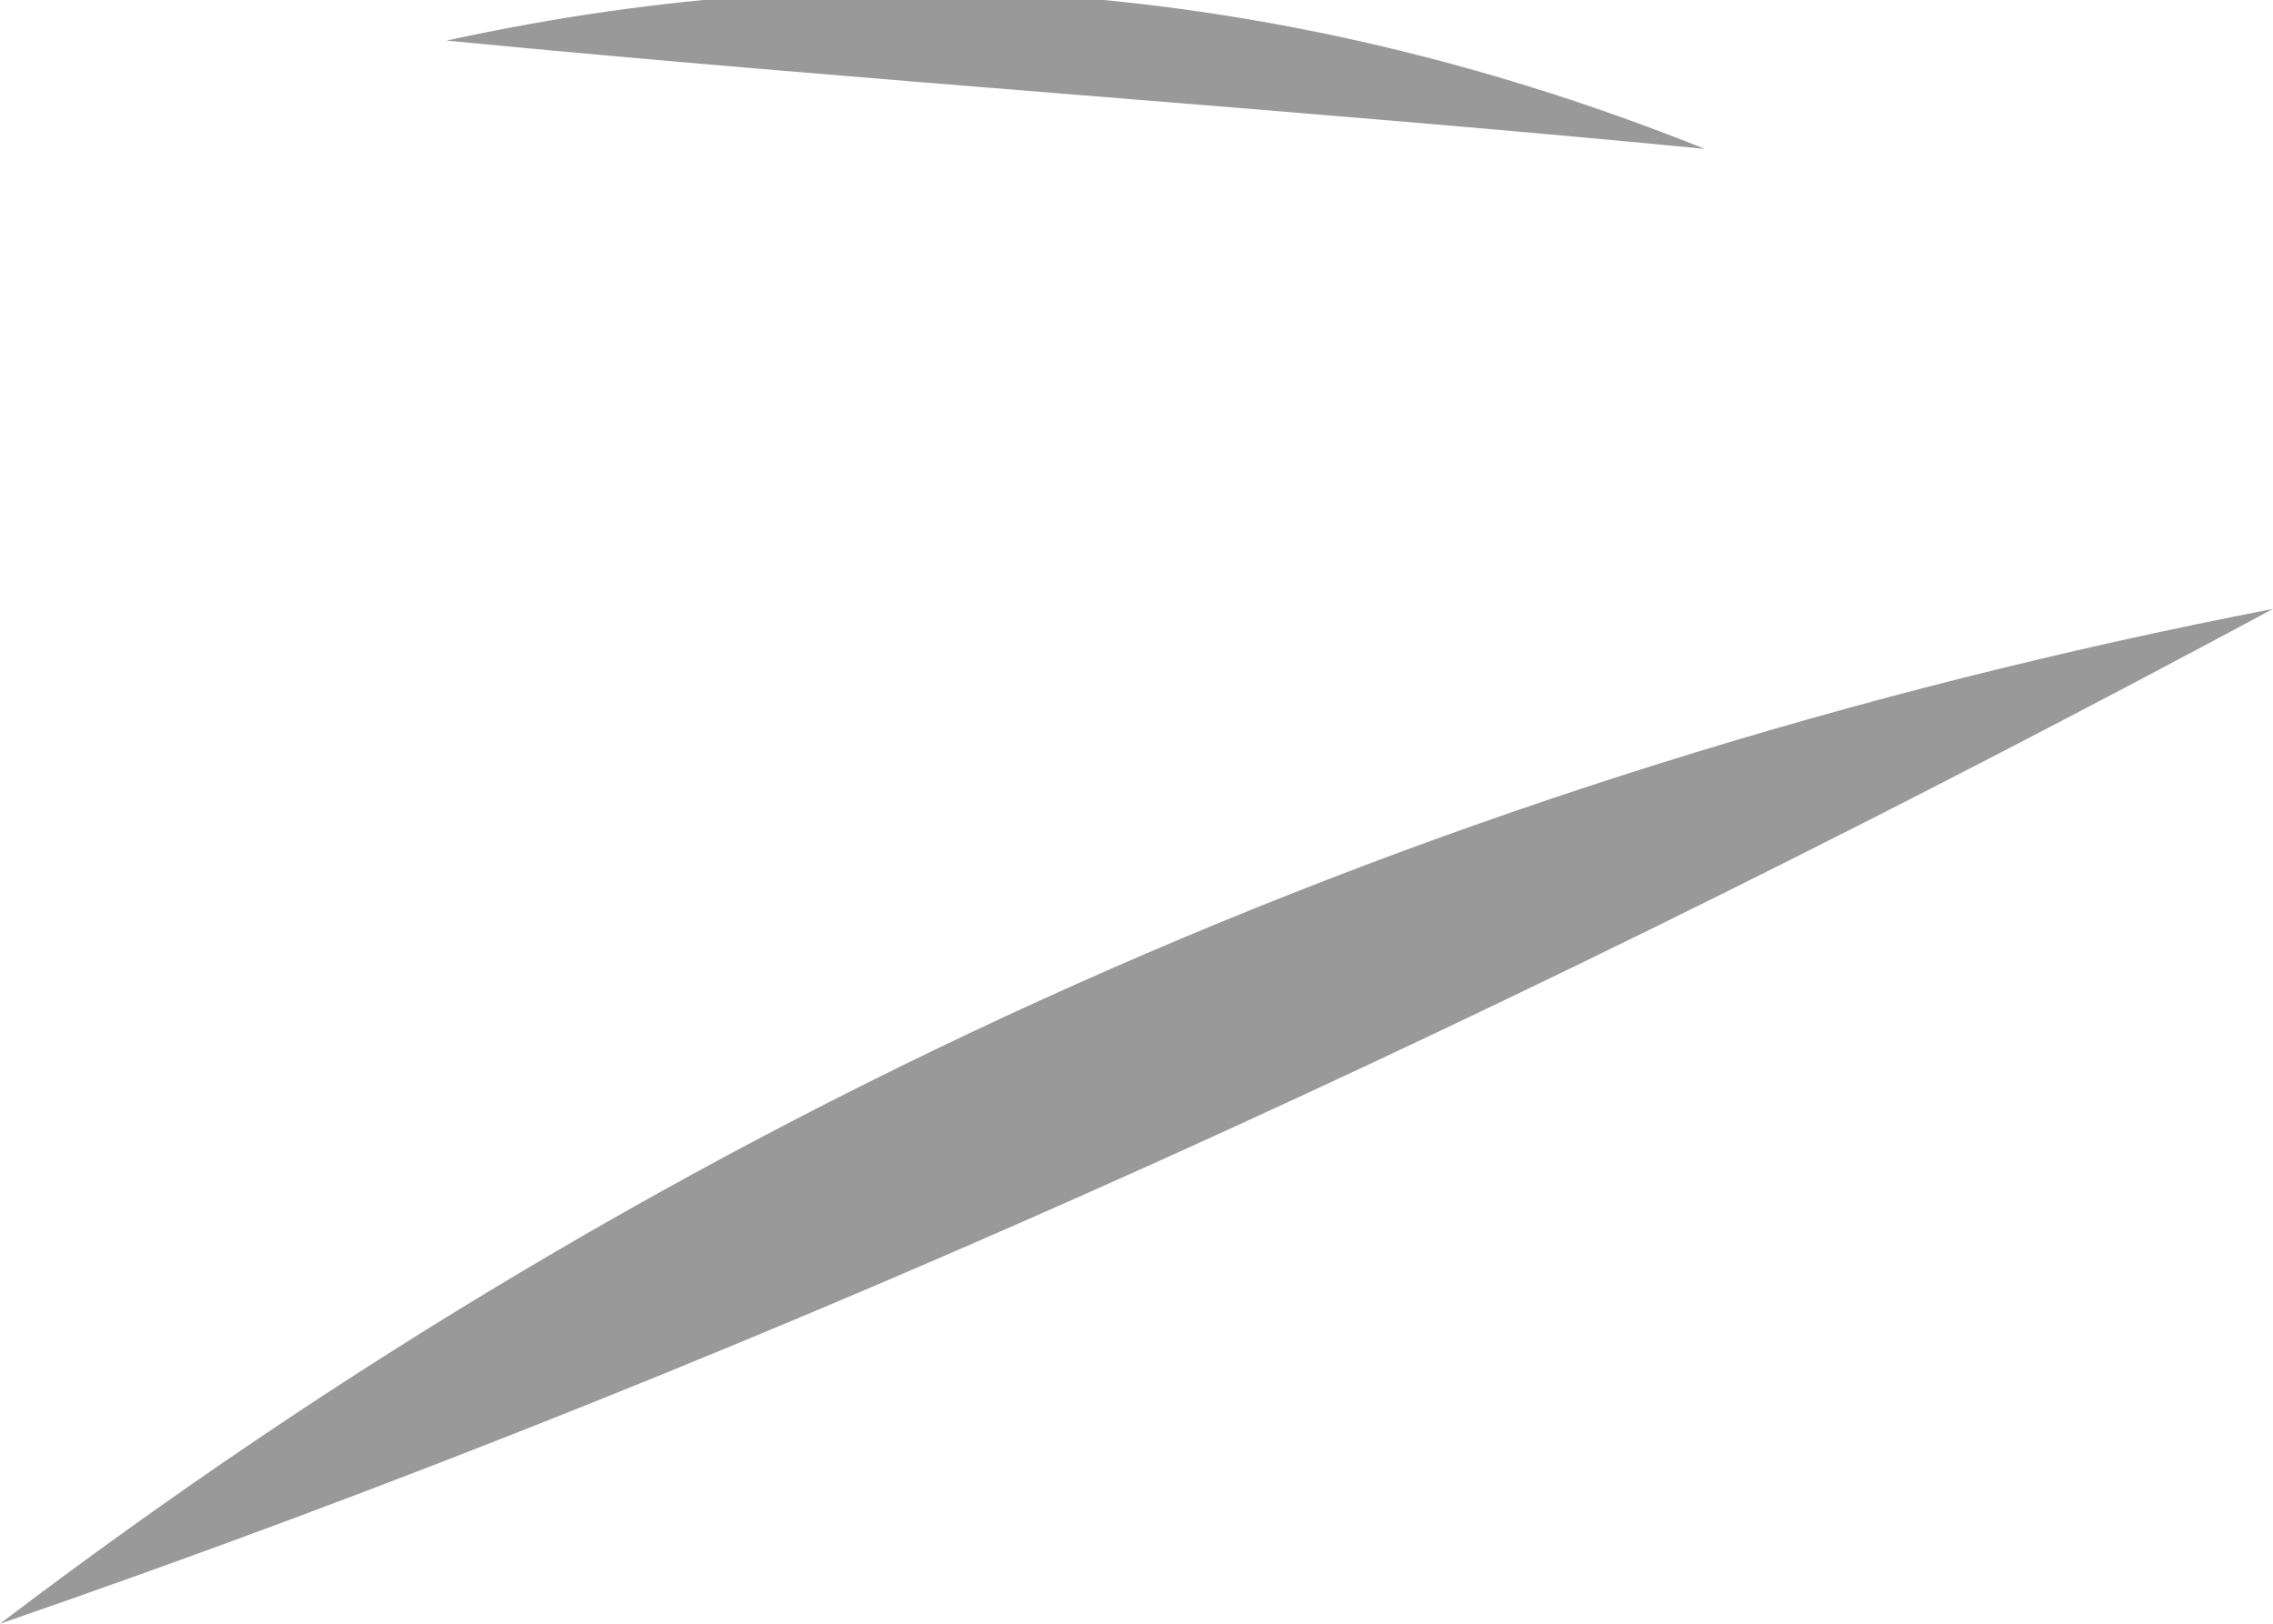 <?xml version="1.0" encoding="UTF-8" standalone="no"?>
<!-- Created with Inkscape (http://www.inkscape.org/) -->

<svg
   xmlns:dc="http://purl.org/dc/elements/1.1/"
   xmlns:cc="http://creativecommons.org/ns#"
   xmlns:rdf="http://www.w3.org/1999/02/22-rdf-syntax-ns#"
   xmlns:svg="http://www.w3.org/2000/svg"
   xmlns="http://www.w3.org/2000/svg"
   xmlns:sodipodi="http://sodipodi.sourceforge.net/DTD/sodipodi-0.dtd"
   xmlns:inkscape="http://www.inkscape.org/namespaces/inkscape"
   width="0.168mm"
   height="0.12mm"
   viewBox="0 0 0.168 0.12"
   version="1.1"
   id="svg7070"
   inkscape:version="0.92.4 (5da689c313, 2019-01-14)"
   sodipodi:docname="seychelles.svg">
  <defs
     id="defs7064" />
  <sodipodi:namedview
     id="base"
     pagecolor="#ffffff"
     bordercolor="#666666"
     borderopacity="1.0"
     inkscape:pageopacity="0.0"
     inkscape:pageshadow="2"
     inkscape:zoom="7.9195959"
     inkscape:cx="47.670071"
     inkscape:cy="-1.2268865"
     inkscape:document-units="mm"
     inkscape:current-layer="layer1"
     showgrid="false"
     inkscape:window-width="958"
     inkscape:window-height="1008"
     inkscape:window-x="-7"
     inkscape:window-y="0"
     inkscape:window-maximized="0" />
  <g
     inkscape:label="Layer 1"
     inkscape:groupmode="layer"
     id="layer1"
     transform="translate(-157.332,-48.19)">
    <path
       inkscape:connector-curvature="0"
       style="fill:#999999;stroke-width:0.265"
       d="m 157.332,48.31 c 0.058,-0.02 0.114,-0.046 0.168,-0.075 -0.062,0.012 -0.118,0.037 -0.168,0.075 z"
       id="path5938" />
    <path
       inkscape:connector-curvature="0"
       style="fill:#999999;stroke-width:0.265"
       d="m 157.458,48.201 c -0.03,-0.012 -0.061,-0.015 -0.093,-0.008 0.031,0.003 0.062,0.005 0.093,0.008 z"
       id="path5940" />
  </g>
</svg>
